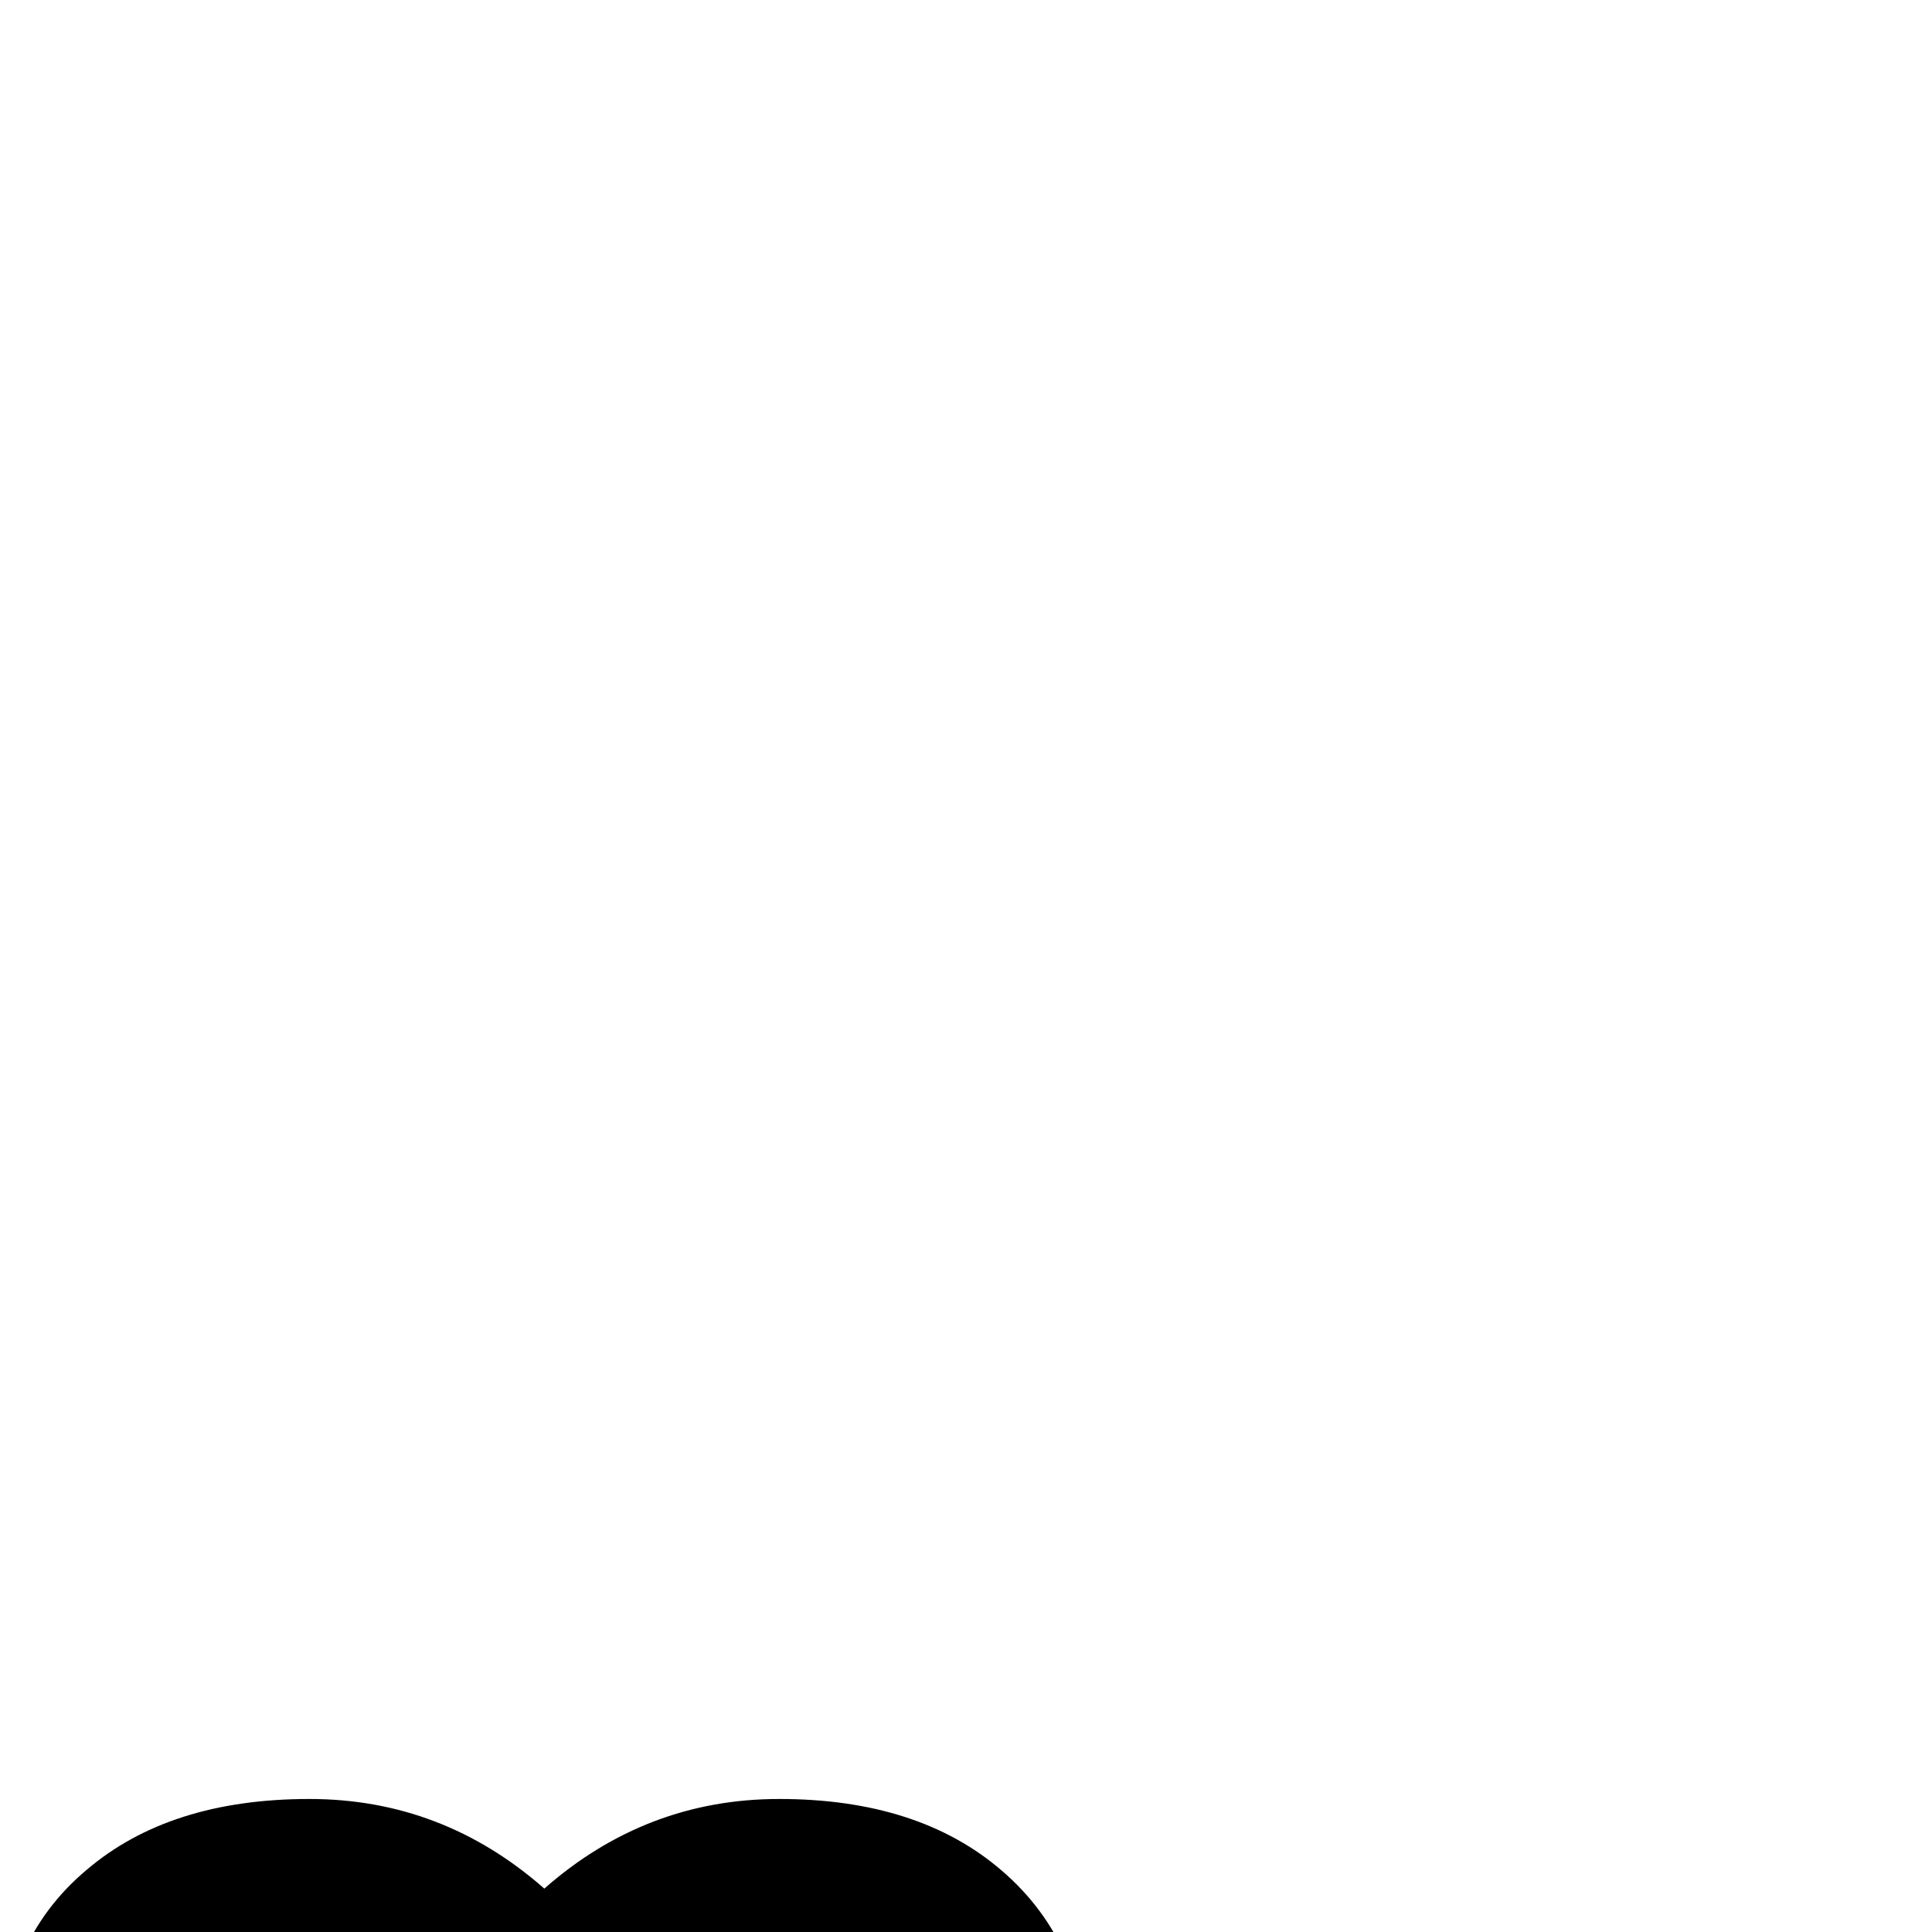 <?xml version="1.0" standalone="no"?>
<!DOCTYPE svg PUBLIC "-//W3C//DTD SVG 1.1//EN" "http://www.w3.org/Graphics/SVG/1.1/DTD/svg11.dtd" >
<svg viewBox="-1380 -667 2048 2048">
  <g transform="matrix(1 0 0 -1 0 1638)">
   <path fill="currentColor"
d="M-200 -558q-61 -109 -190 -109q-78 0 -132 52t-54 123q0 26 8 51q-76 12 -118 71q-40 54 -40 131q0 78 52 136q60 67 166 67q61 0 103.5 40t42.5 103q0 73 -54 113q-48 37 -126 37q-73 0 -128 -32q-63 -36 -63 -95v-29h-140v29q0 59 -63 95q-55 32 -128 32
q-77 0 -126 -38q-54 -41 -54 -114q0 -138 141 -138q49 0 72 6v-134q-44 -6 -91 -6q-116 0 -188 82q-70 78 -70 194q0 137 92 214q88 75 236 75q141 0 249 -95q108 95 249 95q148 0 236 -76q92 -79 92 -216q0 -114 -75 -186t-206 -72q-39 0 -66 -25q-30 -27 -30 -72
q0 -95 91 -95q66 0 108 42l71 -57q-47 -76 -131 -83q-10 -14 -10 -44q0 -35 28.5 -61.5t64.5 -26.5q88 0 117 80zM-818 -270z" />
  </g>

</svg>
